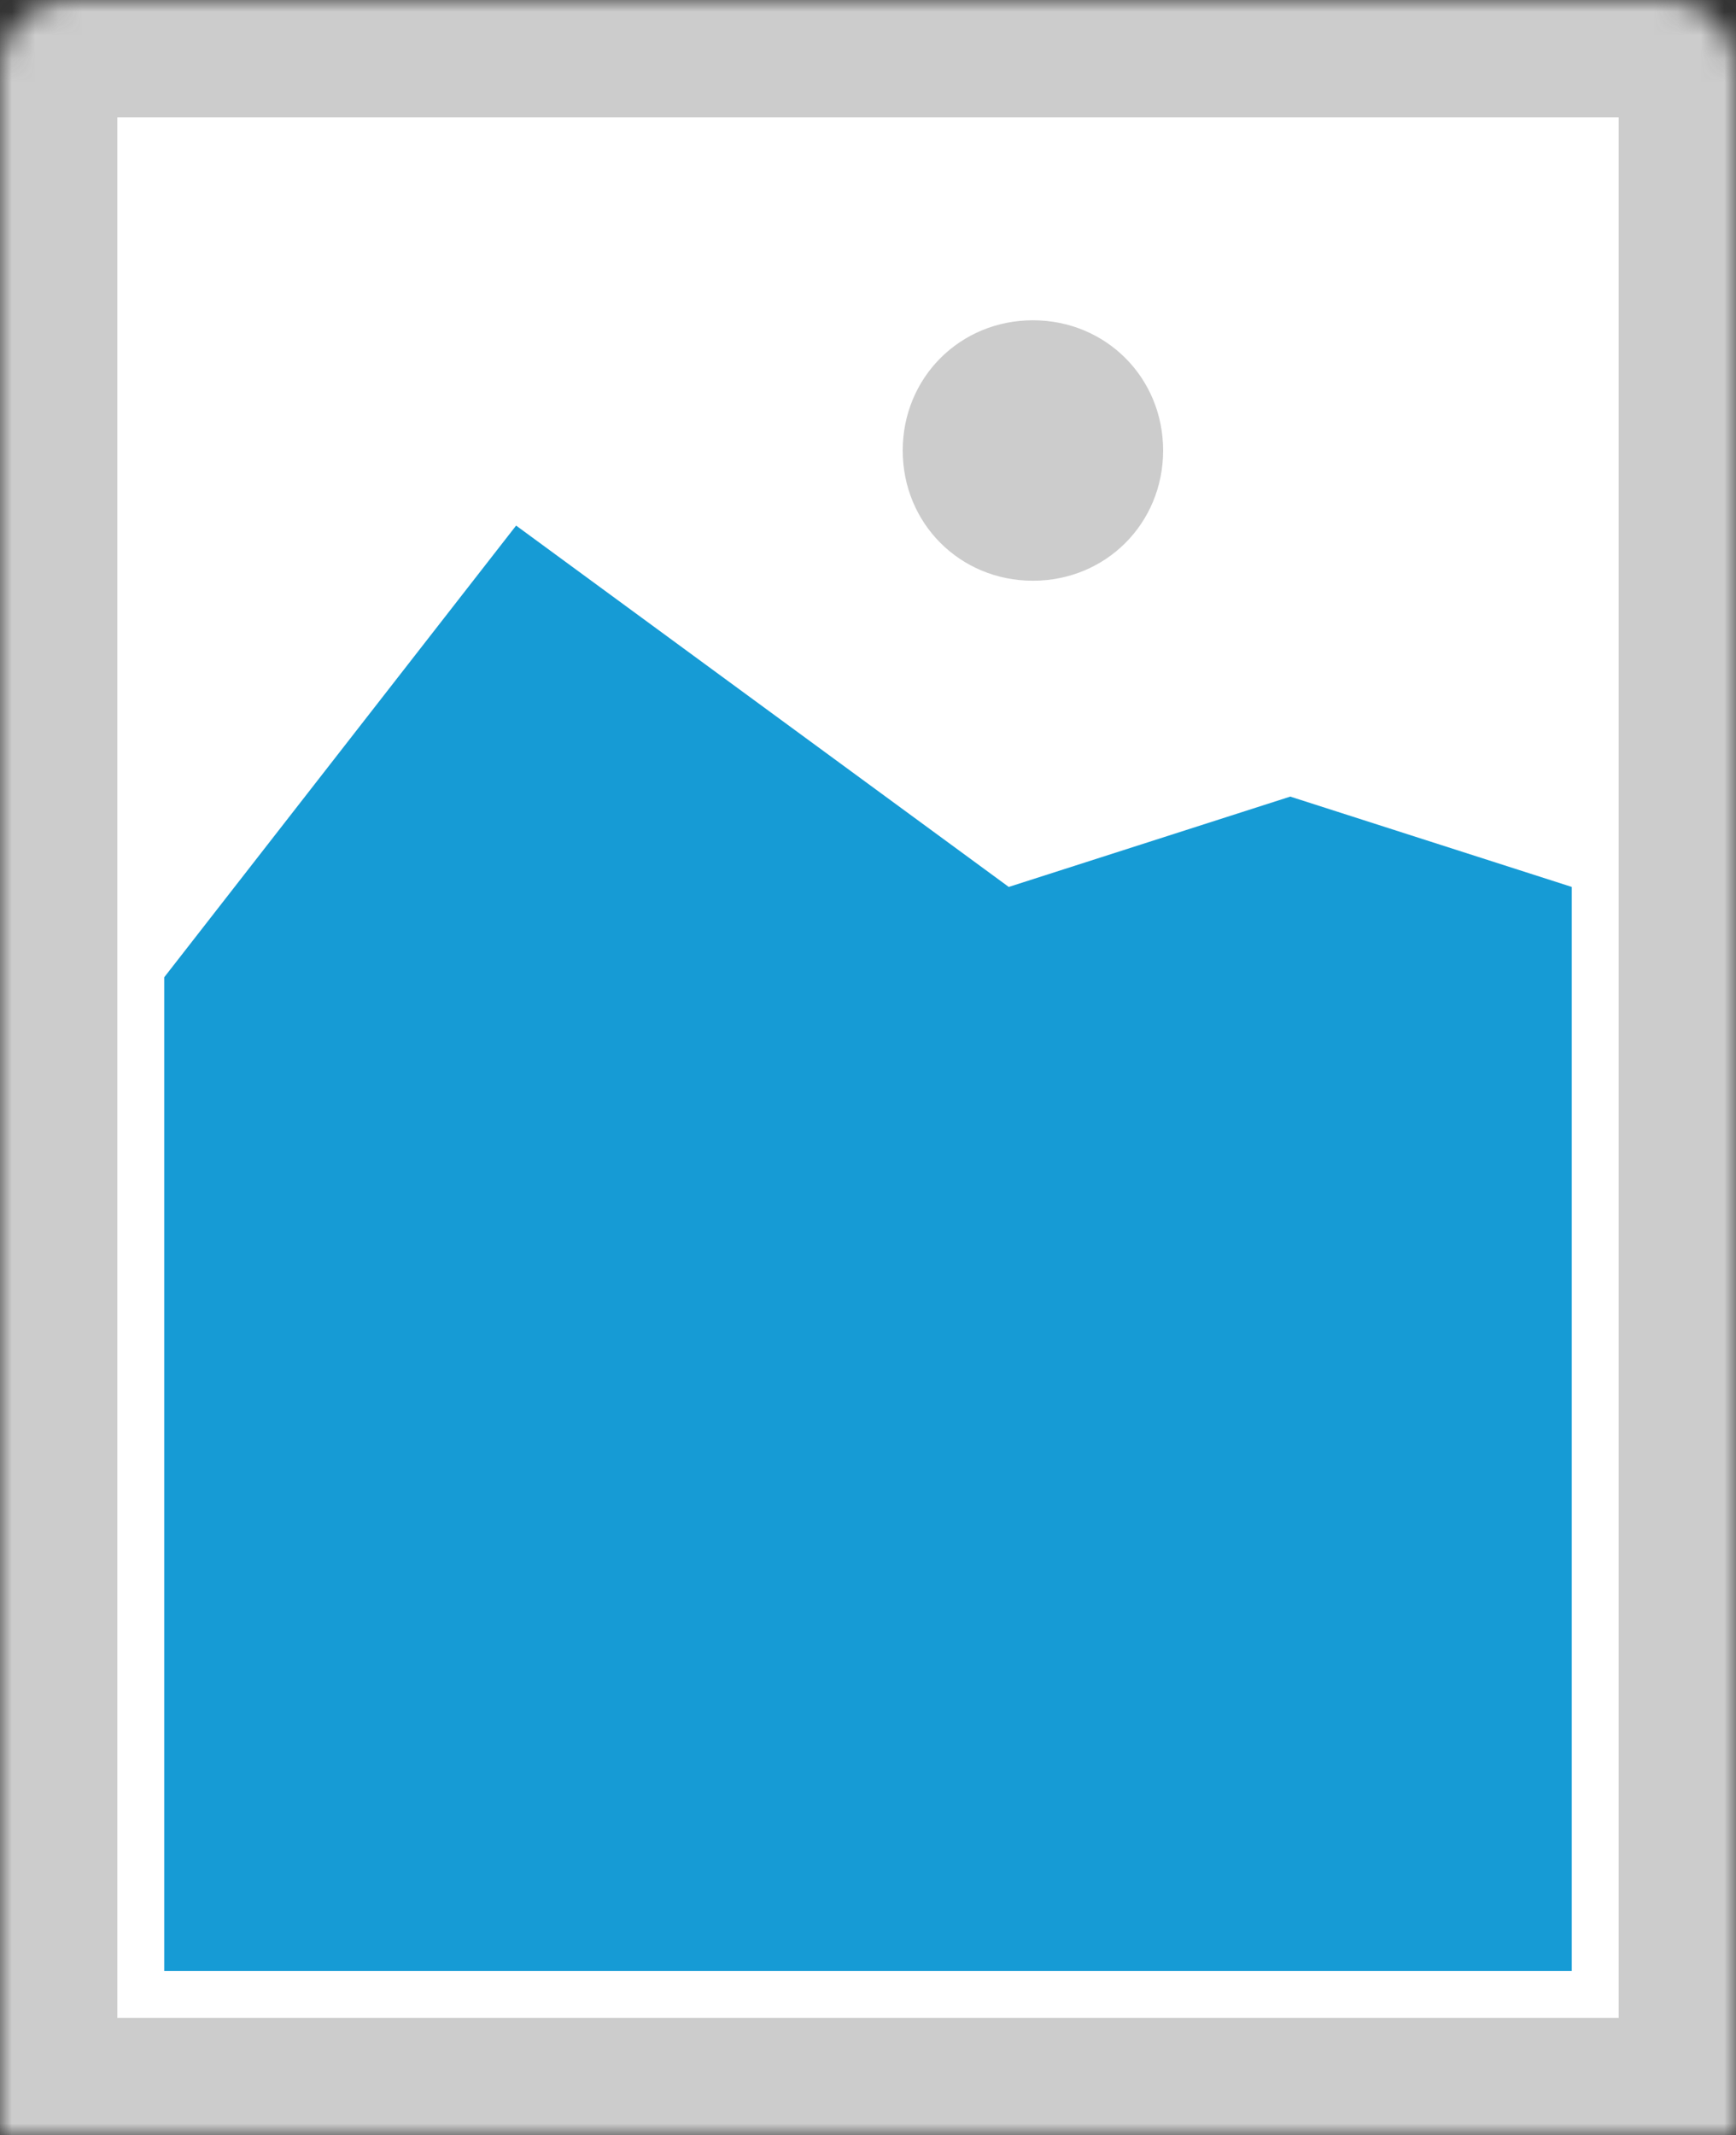 ﻿<?xml version="1.0" encoding="utf-8"?>
<svg version="1.1" xmlns:xlink="http://www.w3.org/1999/xlink" width="74px" height="91px" xmlns="http://www.w3.org/2000/svg">
  <rect width="100%" height="100%" fill="#333333" stroke="none"/>
  <defs>
    <mask fill="white" id="clip176">
      <path d="M 536 604  L 536 516  C 536 514.335  537.335 513  539 513  L 607 513  C 608.665 513  610 514.335  610 516  L 610 604  " fill-rule="evenodd" />
    </mask>
  </defs>
  <g transform="matrix(1 0 0 1 -536 -513 )">
    <path d="M 536 513  L 610 513  L 610 604  L 536 604  L 536 513  " fill-rule="nonzero" fill="#cccccc" stroke="none" mask="url(#clip176)" />
    <path d="M 541 518  L 605 518  L 605 599  L 541 599  L 541 518  " fill-rule="nonzero" fill="#ffffff" stroke="none" mask="url(#clip176)" />
    <path d="M 580.03 537.75  C 576.922 537.75  574.48 535.308  574.48 532.2  C 574.48 529.092  576.922 526.65  580.03 526.65  C 583.138 526.65  585.58 529.092  585.58 532.2  C 585.58 535.308  583.138 537.75  580.03 537.75  " fill-rule="nonzero" fill="#cccccc" stroke="none" mask="url(#clip176)" />
    <path d="M 543 597  L 543 554.65  L 558 535.4  L 579 550.8  L 591 546.95  L 603 550.8  L 603 597  L 543 597  " fill-rule="nonzero" fill="#169bd5" stroke="none" mask="url(#clip176)" />
  </g>
</svg>
